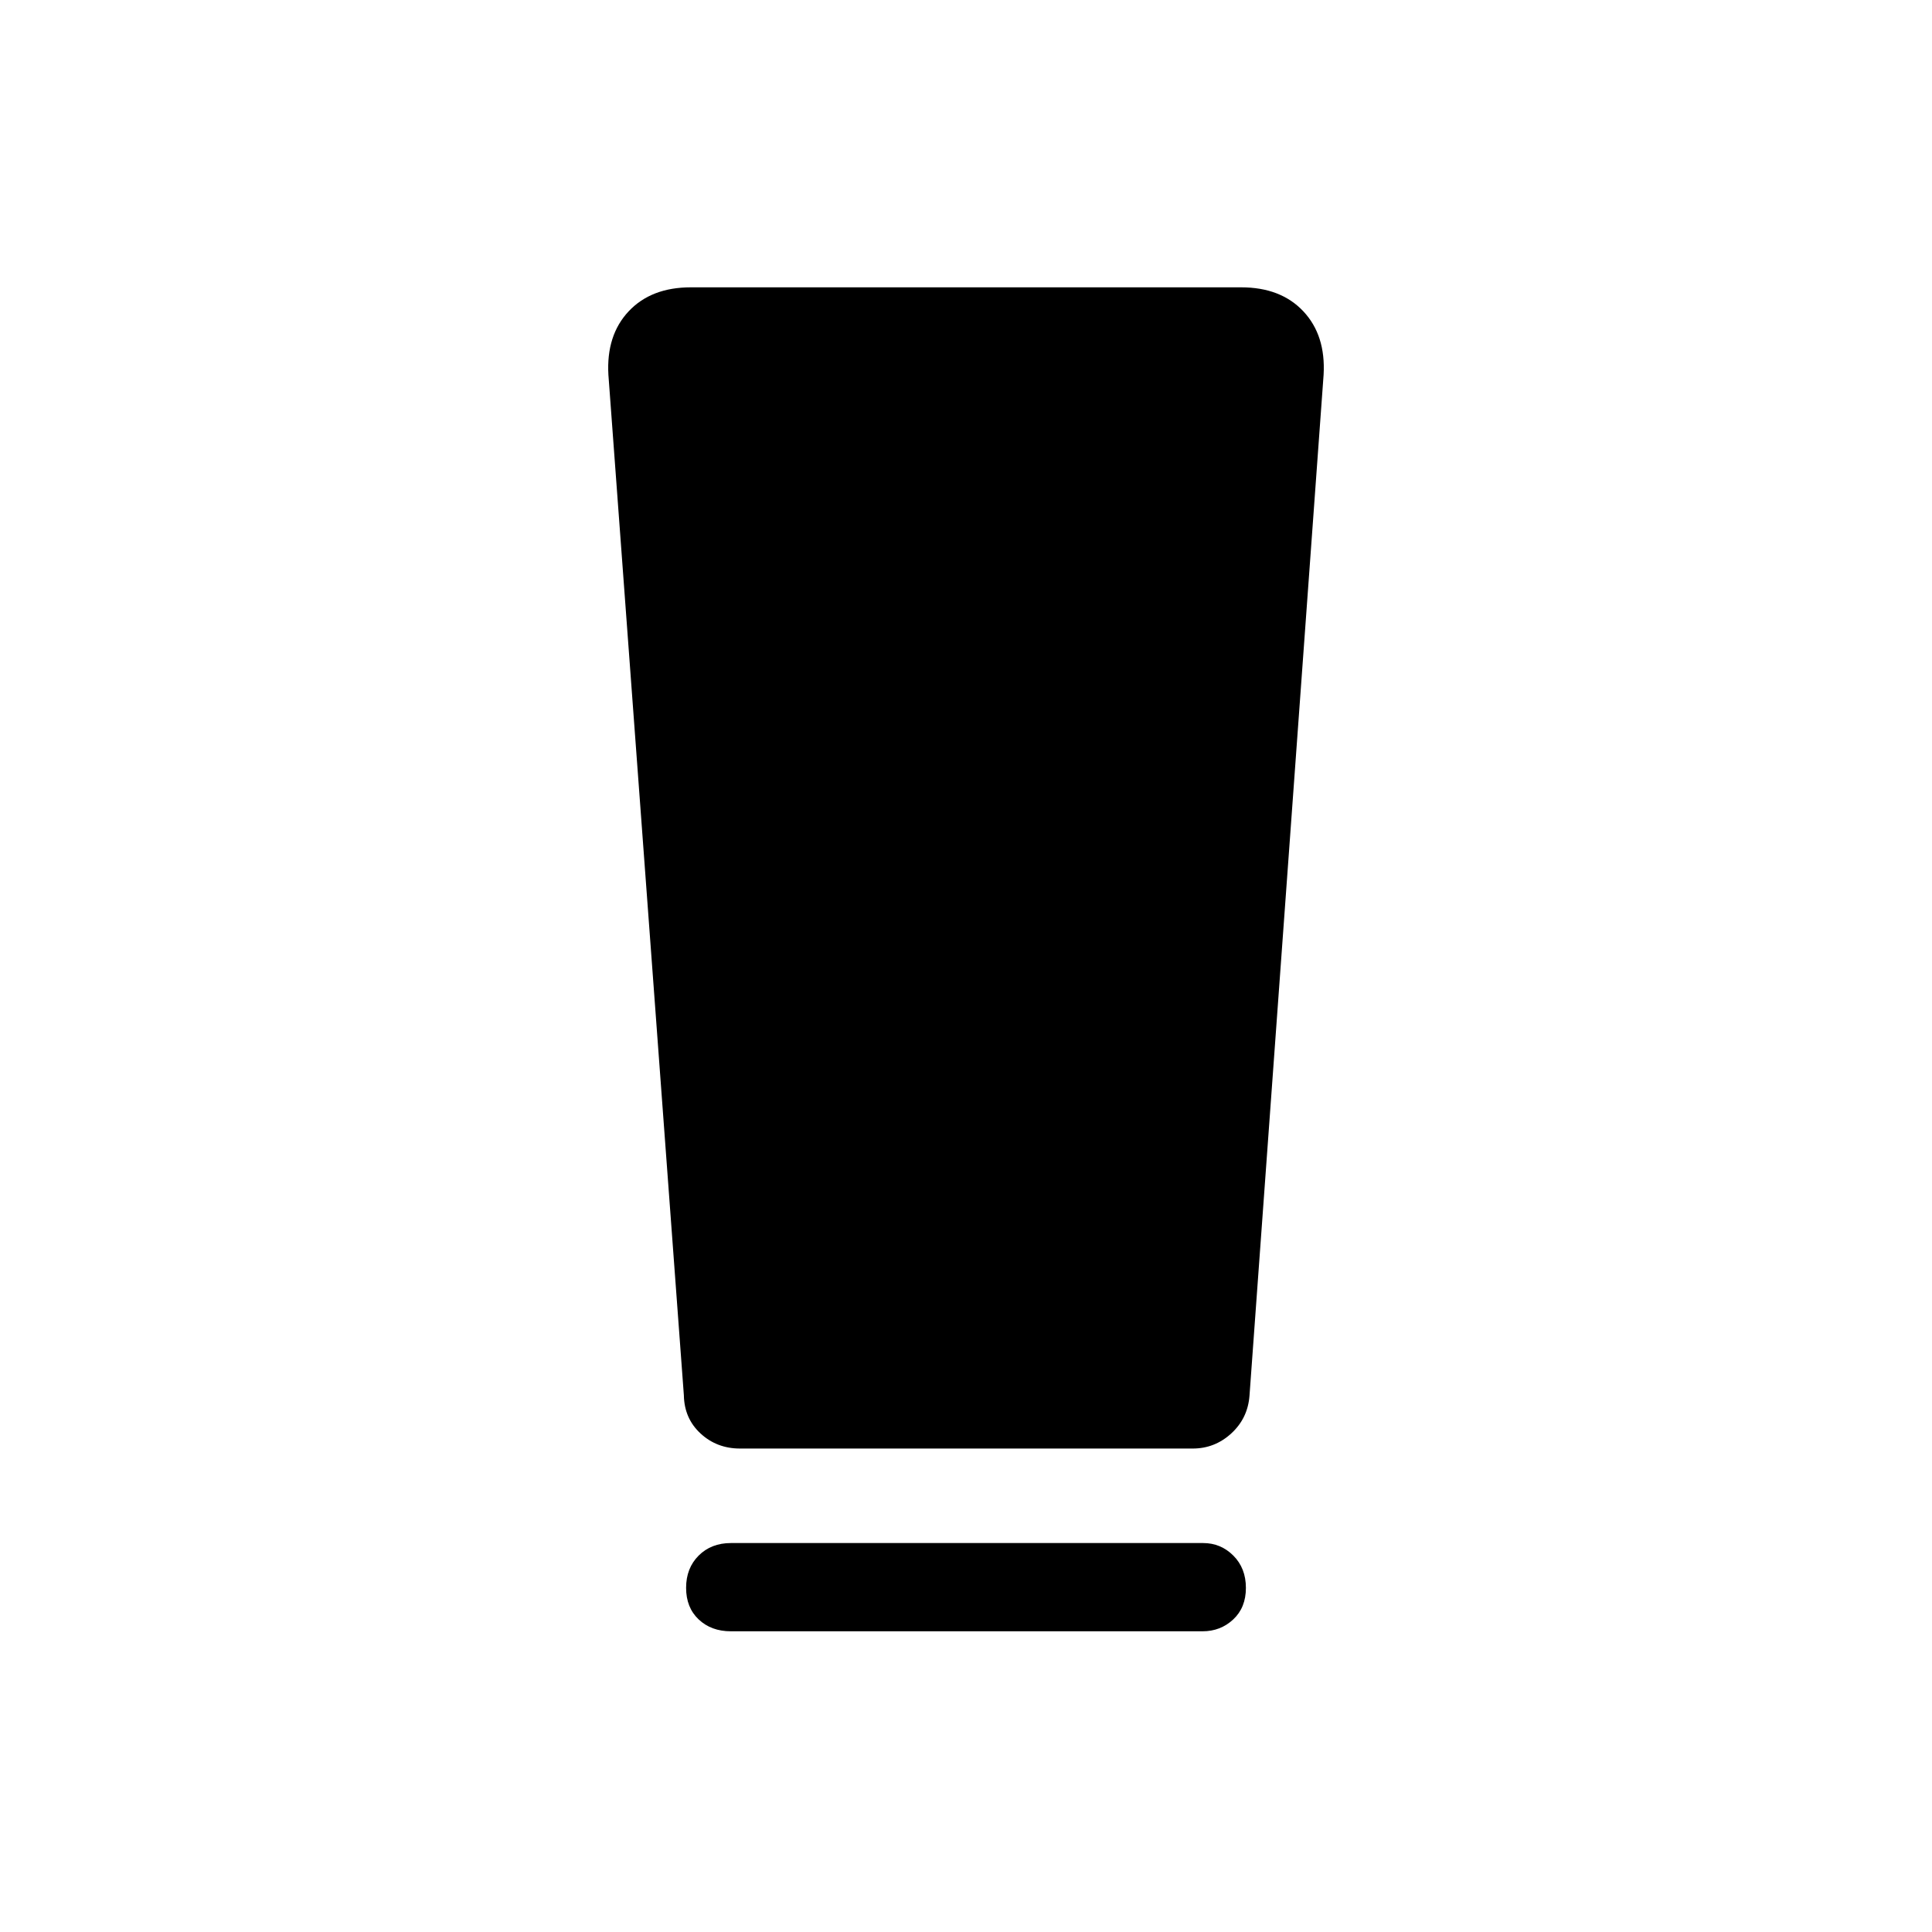 <svg xmlns="http://www.w3.org/2000/svg" height="48" viewBox="0 -960 960 960" width="48"><path d="M363.19-149.42q-9.79 0-16.03-5.9-6.24-5.9-6.24-15.69 0-9.8 6.24-16.03t16.03-6.23h234.64q8.77 0 15.01 6.24 6.24 6.25 6.24 16.04 0 9.8-6.3 15.68-6.29 5.89-15.28 5.89H363.19Zm-23.38-117.24-37.5-507.11q-1.12-19.64 10.08-31.55 11.19-11.91 30.9-11.91h273.42q19.71 0 30.9 11.91 11.2 11.91 10.08 31.55l-36.81 507.11q-.8 11.31-9.01 18.87-8.21 7.56-19.21 7.56H367.73q-11.53 0-19.61-7.46-8.09-7.45-8.31-18.97Z"/></svg>
